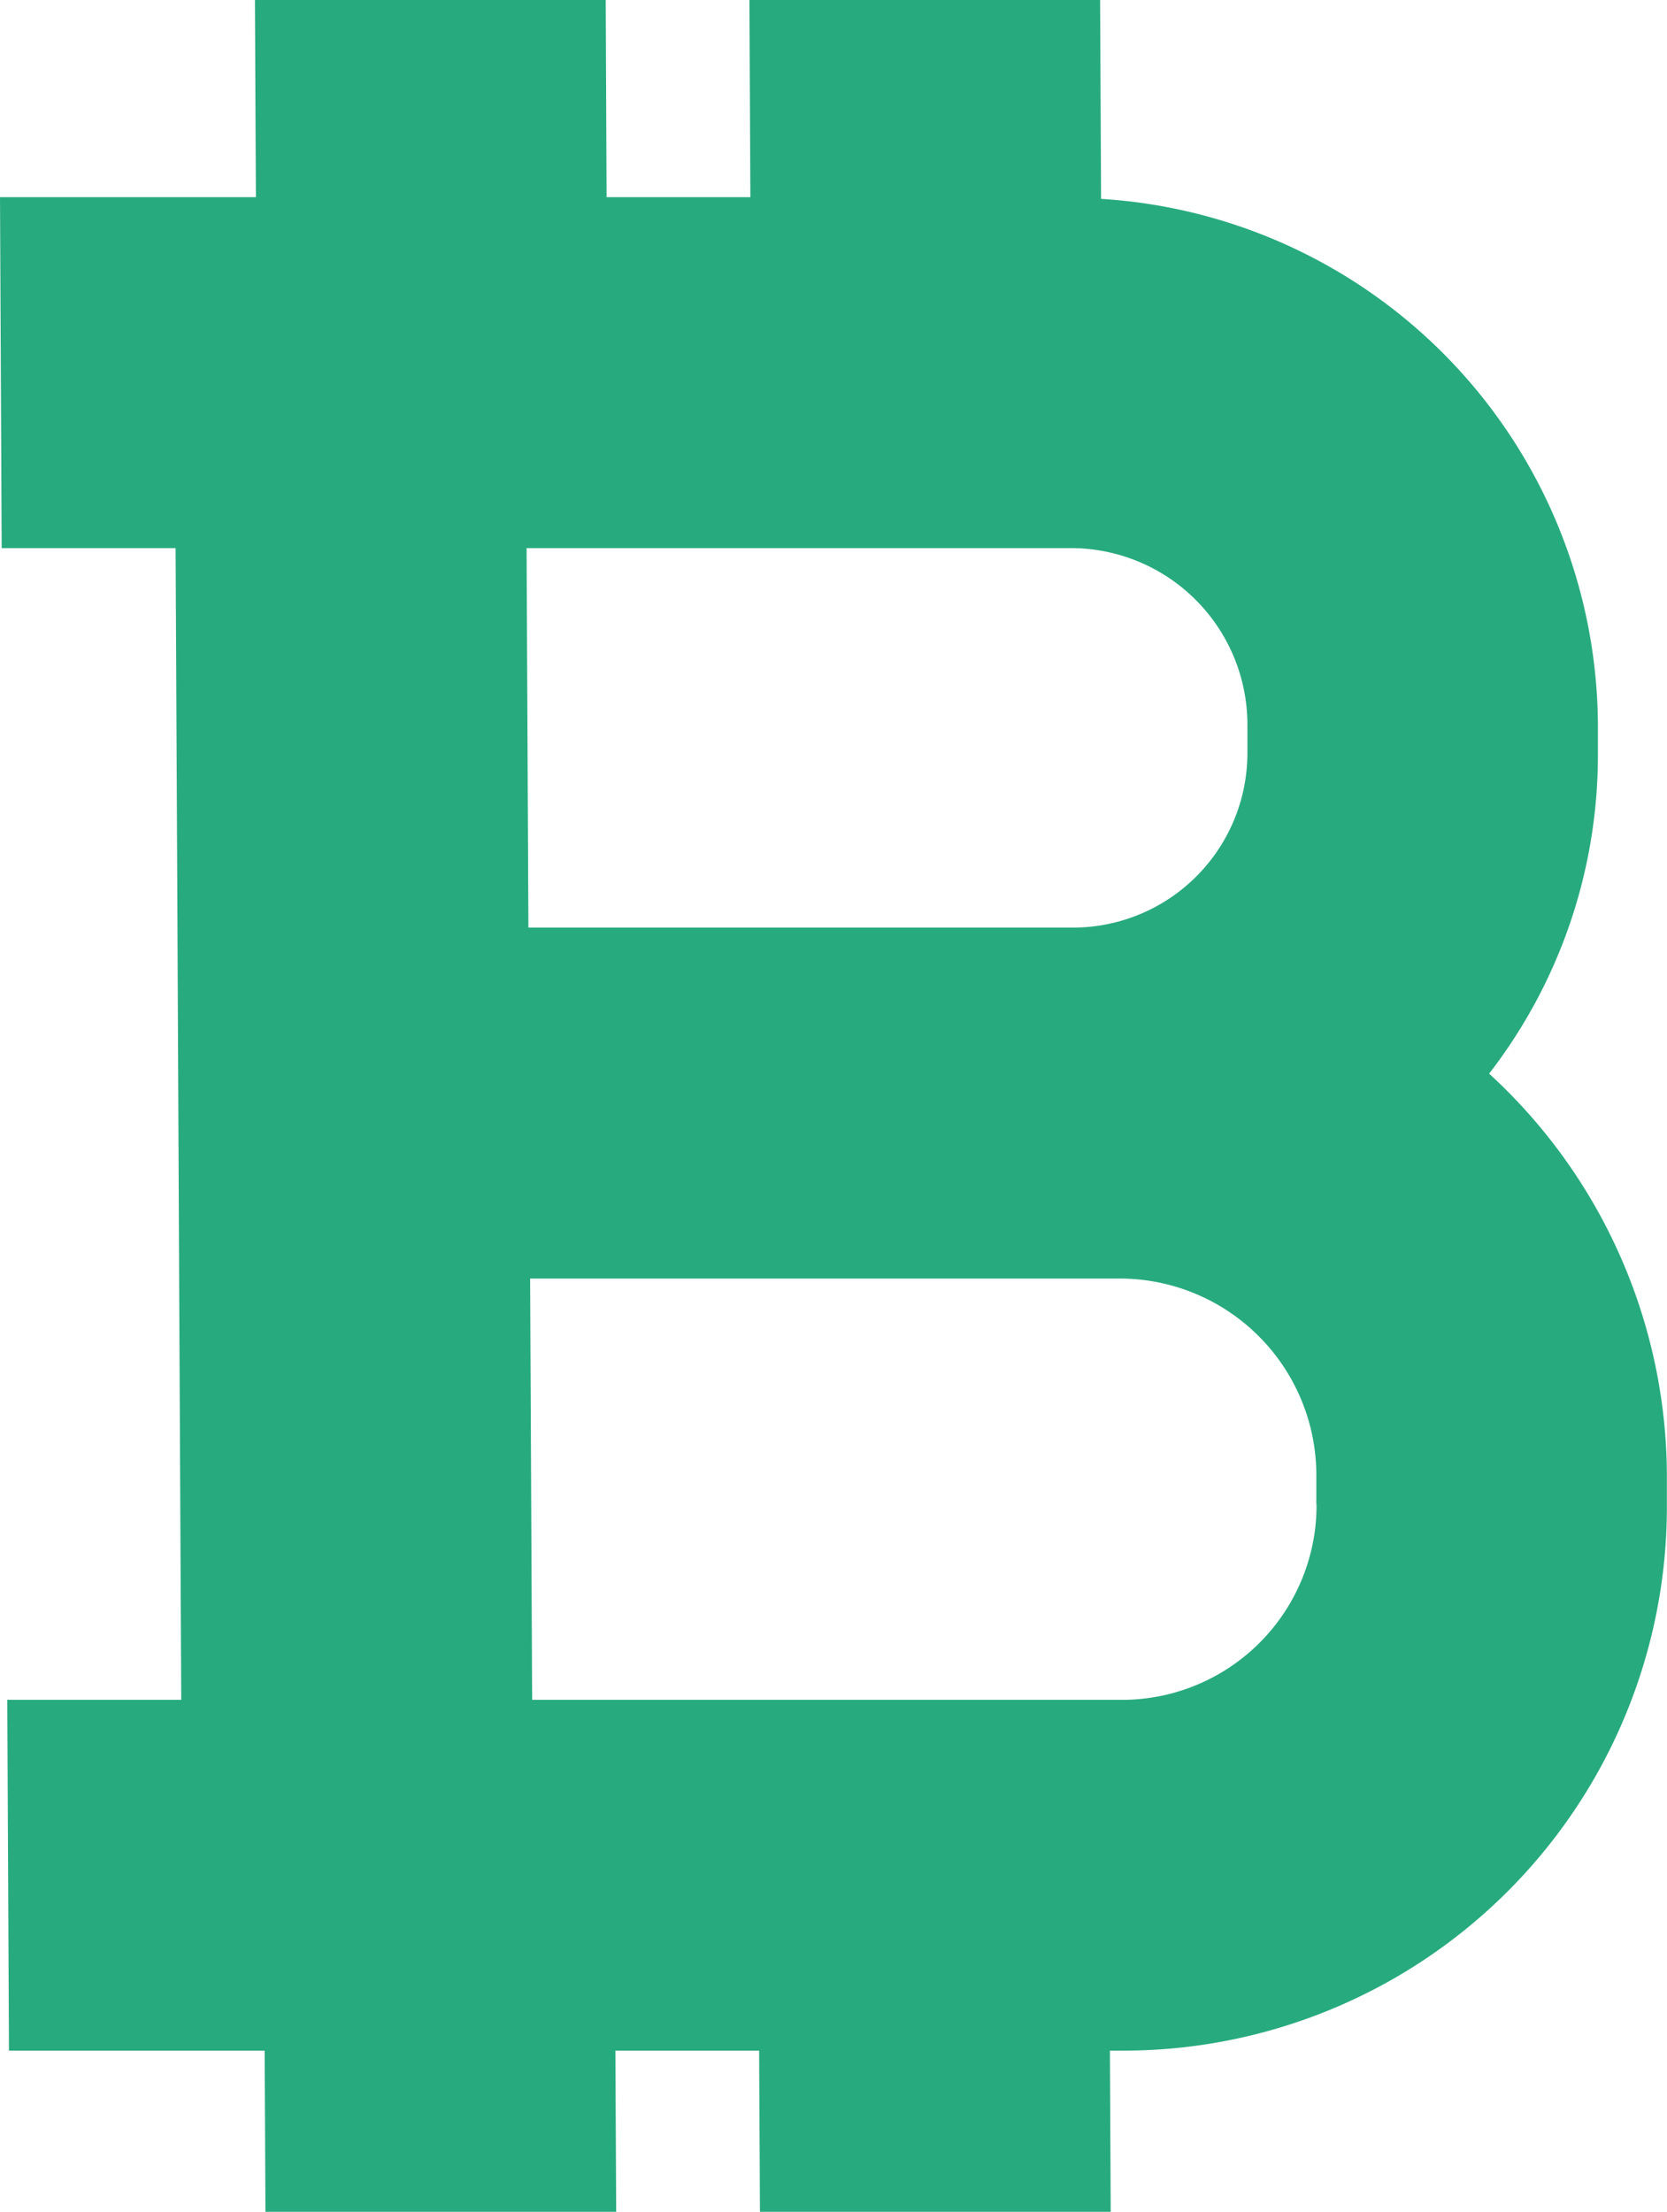 <svg xmlns="http://www.w3.org/2000/svg" xmlns:xlink="http://www.w3.org/1999/xlink" width="39.828" height="52.84" viewBox="0 0 39.828 52.84"><defs fill="#28aa7f"><style>.a{fill:url(#a);}</style><linearGradient id="a" x1="-0.097" y1="0.14" x2="0.901" y2="0.892" gradientUnits="objectBoundingBox" fill="#28aa7f"><stop offset="0" stop-color="#28aa7f" fill="#28aa7f"/><stop offset="0.2" stop-color="#28aa7f" fill="#28aa7f"/><stop offset="0.5" stop-color="#28aa7f" fill="#28aa7f"/><stop offset="0.8" stop-color="#28aa7f" fill="#28aa7f"/><stop offset="1" stop-color="#28aa7f" fill="#28aa7f"/></linearGradient></defs><path class="a" d="M206.564,805.992a13.066,13.066,0,0,1,4.247,9.562l0,.729a12.988,12.988,0,0,1-12.987,13.049h-.32l.019,3.851h-8.38l-.02-3.851h-3.434l.019,3.851h-8.38l-.019-3.851H171.2l-.04-8.38h4.156l-.05-10.065-.04-8.384-.045-9.066h-4.155l-.04-8.384H177.1l-.023-4.71h8.381l.021,4.71h3.435l-.023-4.71h8.379l.023,4.751a12.652,12.652,0,0,1,11.87,12.532l0,.689A12.436,12.436,0,0,1,206.564,805.992Zm-4.128,10.291,0-.729a4.7,4.7,0,0,0-4.694-4.667h-14.09l.048,10.065h14.09a4.651,4.651,0,0,0,4.651-4.669m-18.874-22.846.044,9.066h13.007a4.17,4.17,0,0,0,4.171-4.188l0-.689a4.22,4.22,0,0,0-4.212-4.189H183.562" transform="translate(-170.986 -780.343)" fill="#28aa7f"/></svg>